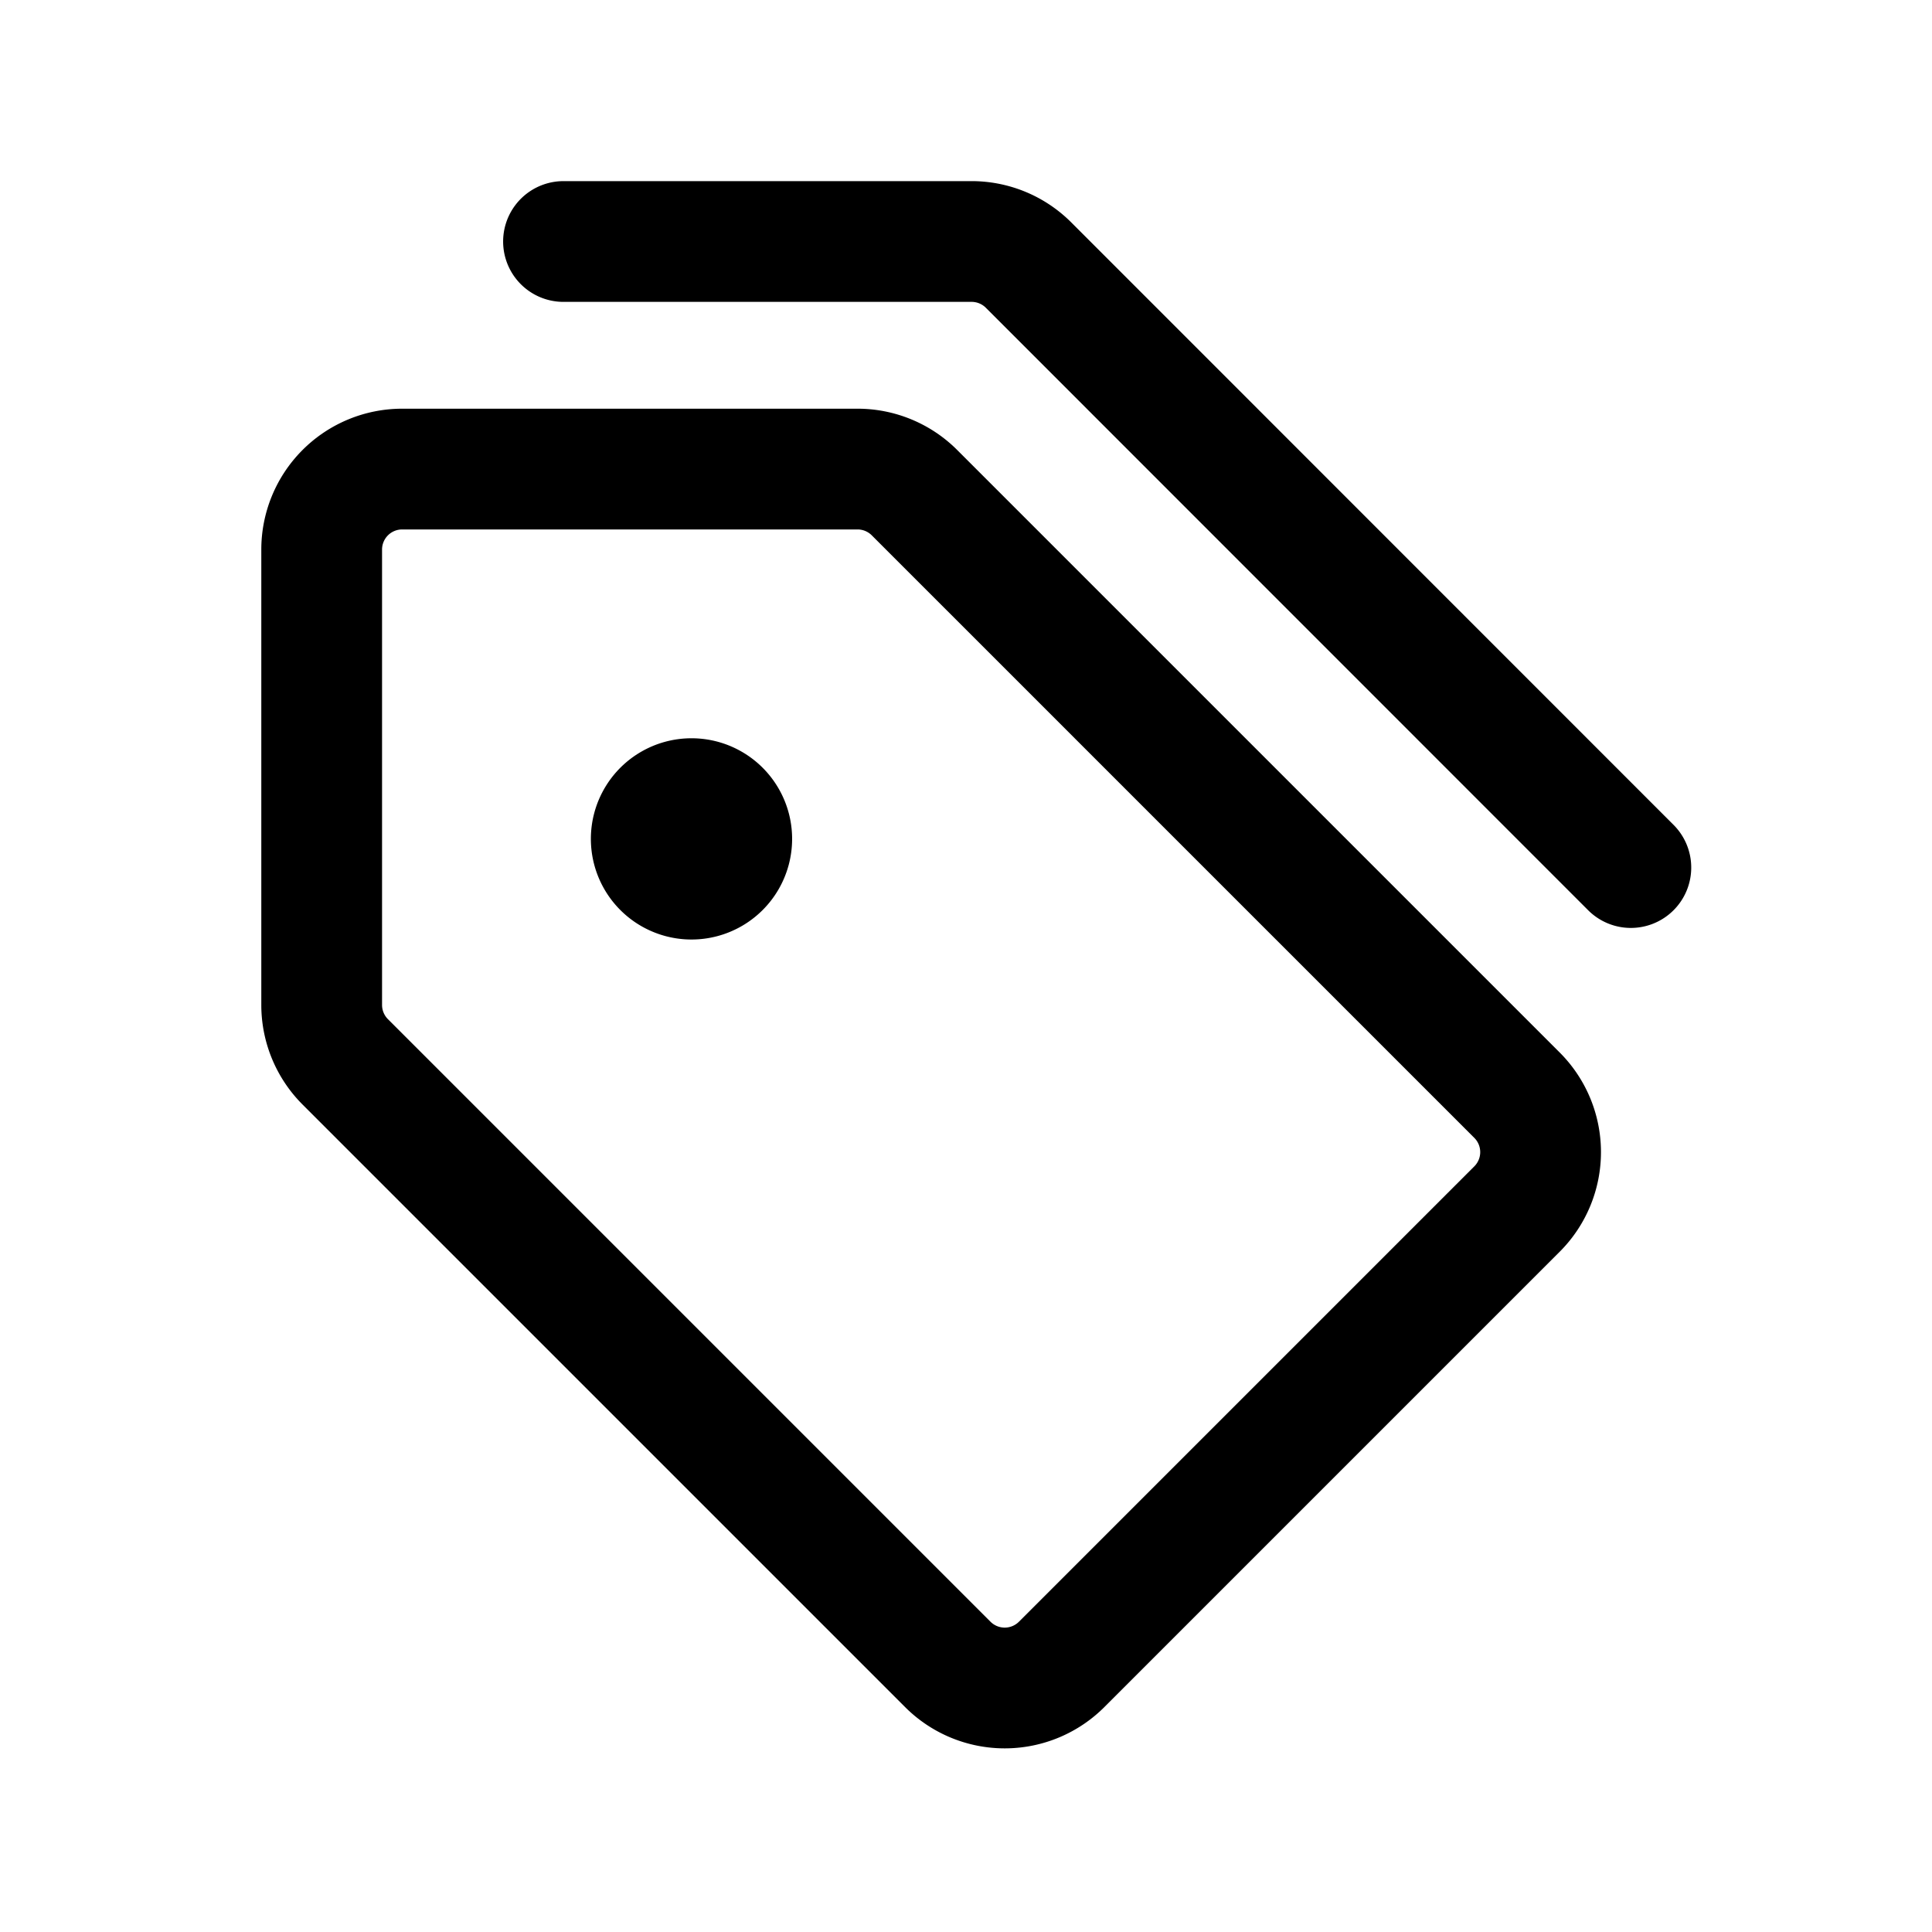 <svg xmlns="http://www.w3.org/2000/svg" width="24" height="24" fill="none" viewBox="0 0 24 24">
    <path fill="currentColor" d="M8.59 10.92a.5.5 0 1 1 0-1 .5.5 0 0 1 0 1"/>
    <path stroke="currentColor" stroke-linecap="round" stroke-linejoin="round" stroke-width="1.5" d="M20.259 10.777 12.774 3.29A1 1 0 0 0 12.067 3H7m1.59 7.921a.5.5 0 1 1 0-1 .5.5 0 0 1 0 1M3.996 6.827v5.657a1 1 0 0 0 .293.707l7.485 7.485a1 1 0 0 0 1.414 0l5.657-5.657a1 1 0 0 0 0-1.414L11.36 6.12a1 1 0 0 0-.707-.293H4.996a1 1 0 0 0-1 1"/>
</svg>